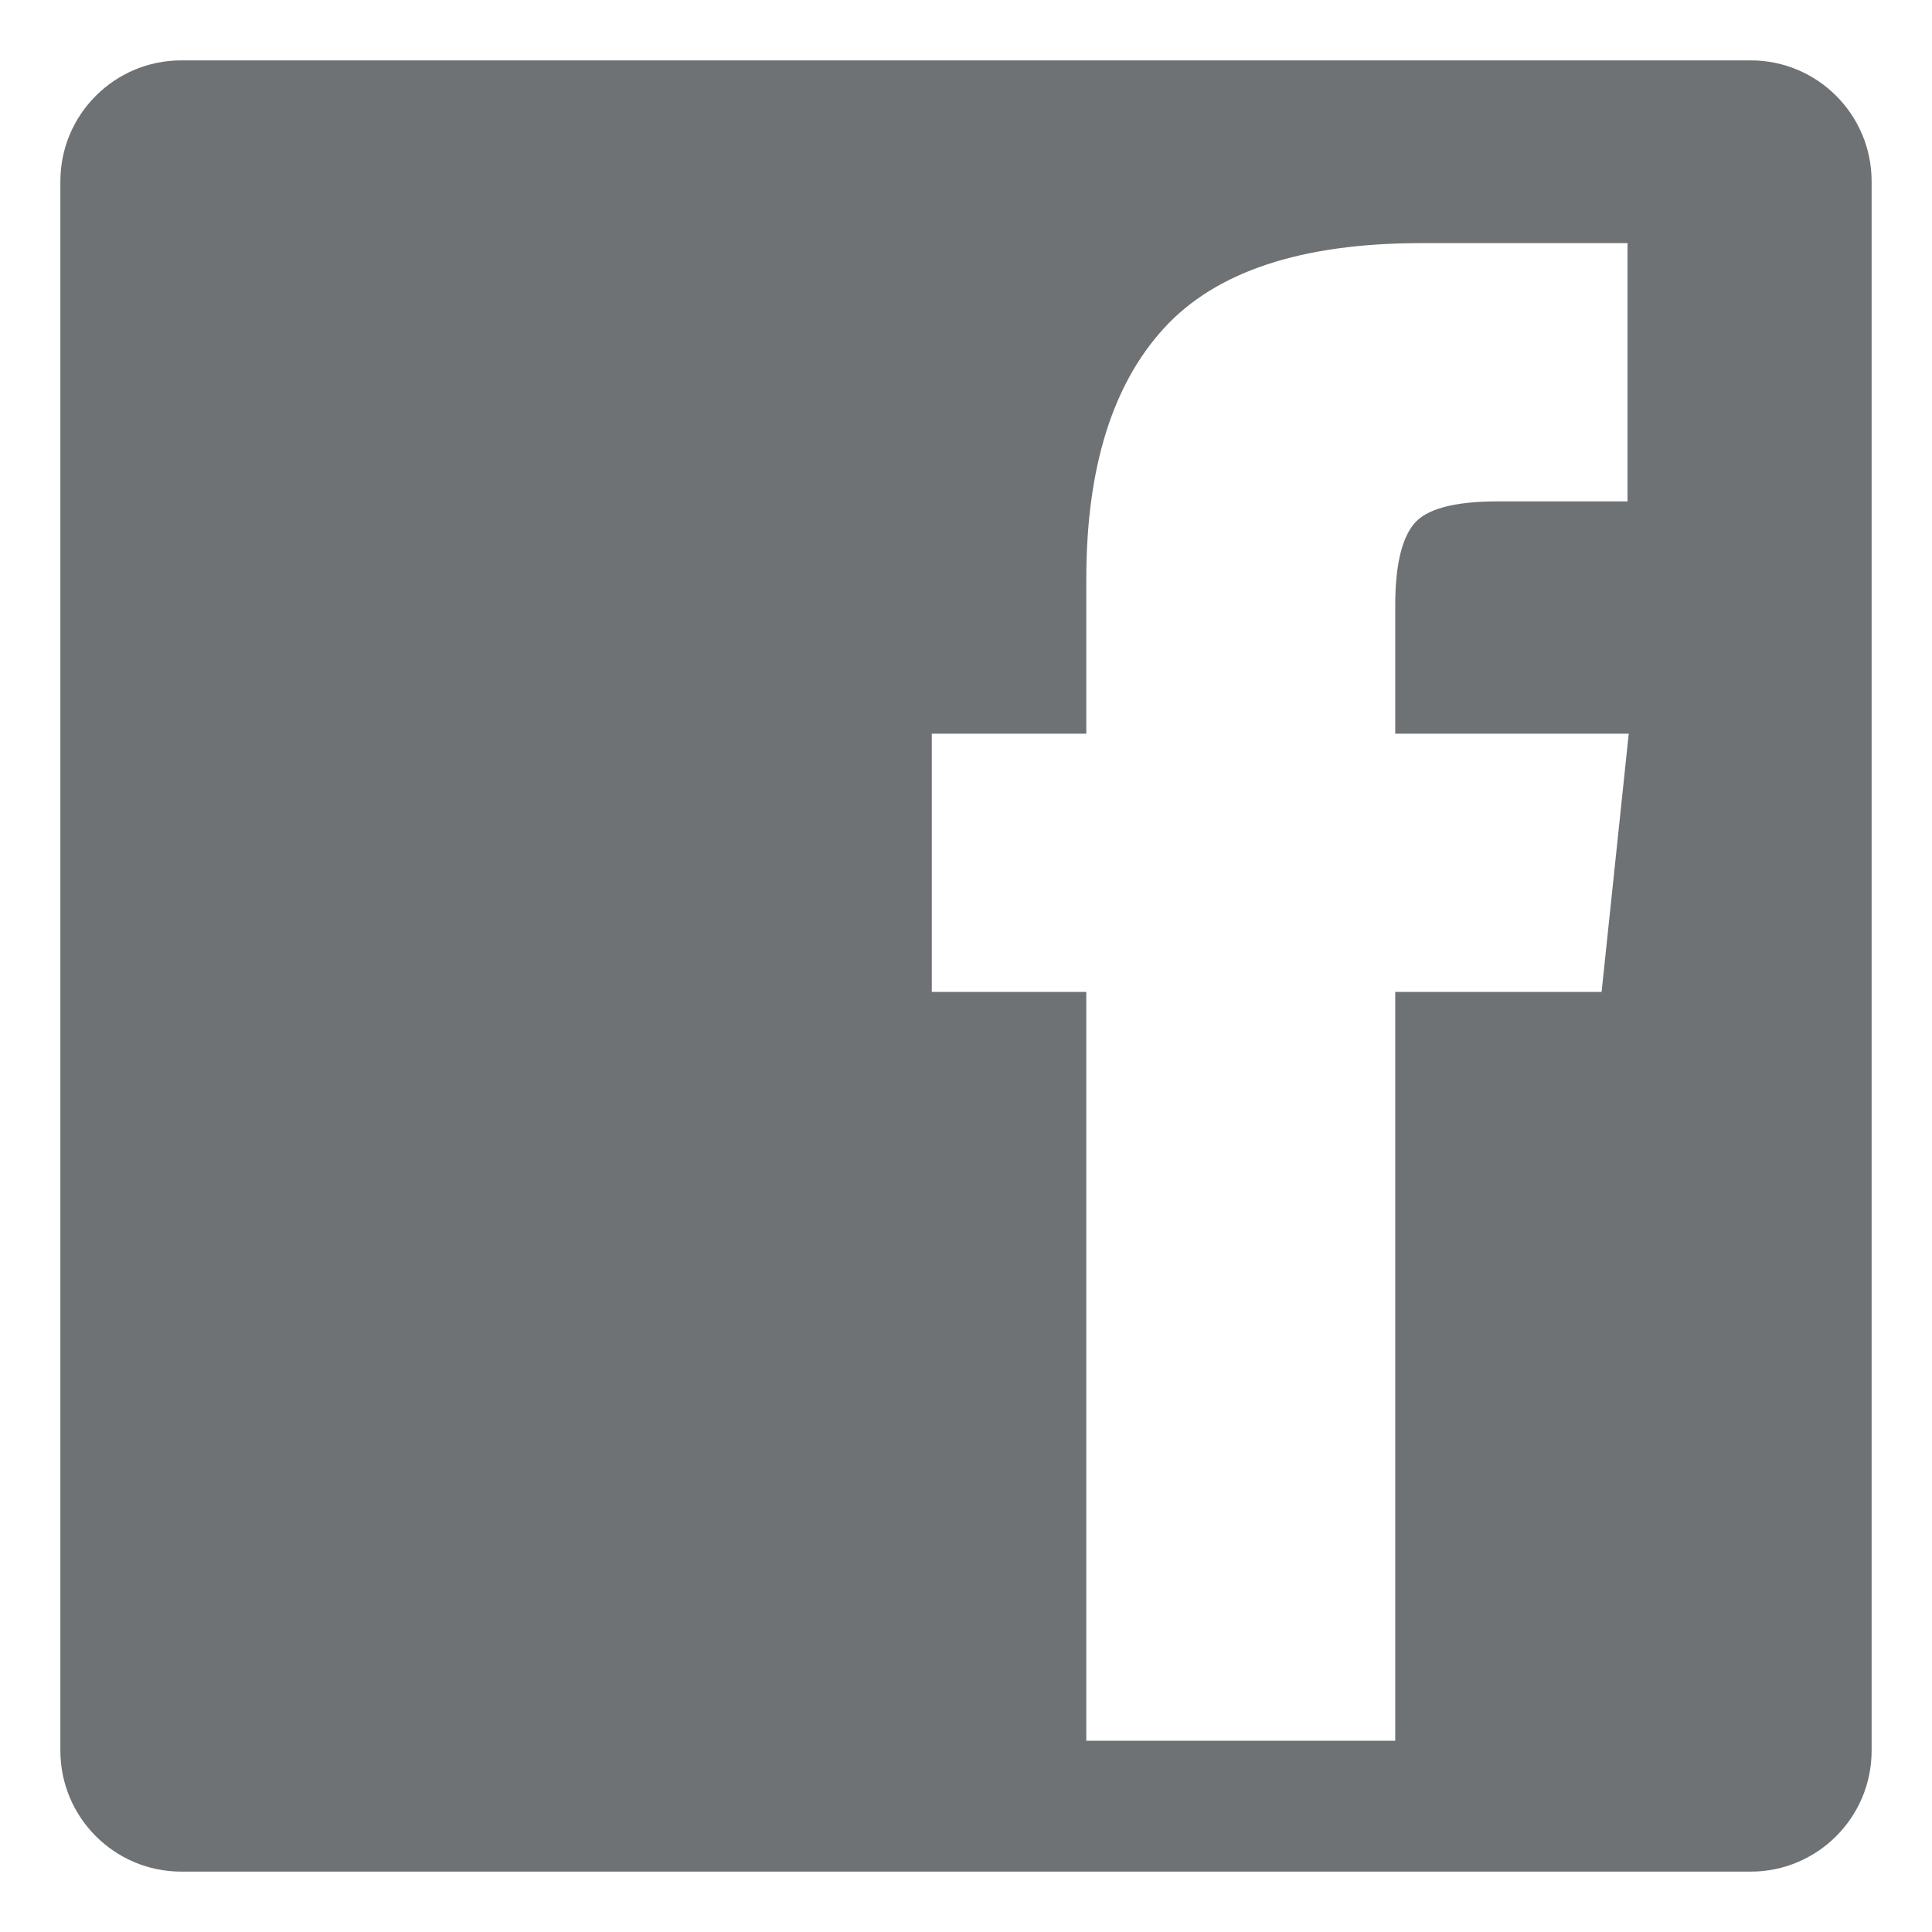 <?xml version="1.0" encoding="UTF-8" standalone="no"?>
<svg width="64px" height="64px" viewBox="0 0 64 64" version="1.1" xmlns="http://www.w3.org/2000/svg" xmlns:xlink="http://www.w3.org/1999/xlink">
    <!-- Generator: Sketch 39.1 (31720) - http://www.bohemiancoding.com/sketch -->
    <title>icon-share-fb</title>
    <desc>Created with Sketch.</desc>
    <defs></defs>
    <g id="member" stroke="none" stroke-width="1" fill="none" fill-rule="evenodd">
        <g id="icon-share-fb" fill="#6F7274">
            <path d="M2,6.007 C2,3.794 3.796,2 6.007,2 L57.993,2 C60.206,2 62,3.796 62,6.007 L62,57.993 C62,60.206 60.204,62 57.993,62 L6.007,62 C3.794,62 2,60.204 2,57.993 L2,6.007 Z M53.055,32.859 L46.219,32.859 L46.219,57.664 L35.985,57.664 L35.985,32.859 L30.867,32.859 L30.867,24.304 L35.985,24.304 L35.985,19.187 C35.985,15.515 36.844,12.742 38.563,10.867 C40.281,8.991 43.119,8.054 47.078,8.054 L53.914,8.054 L53.914,16.609 L49.618,16.609 C48.159,16.609 47.228,16.863 46.825,17.371 C46.421,17.879 46.219,18.771 46.219,20.047 L46.219,24.304 L53.954,24.304 L53.055,32.859 Z" id="Combined-Shape"></path>
        </g>
    </g>
</svg>
